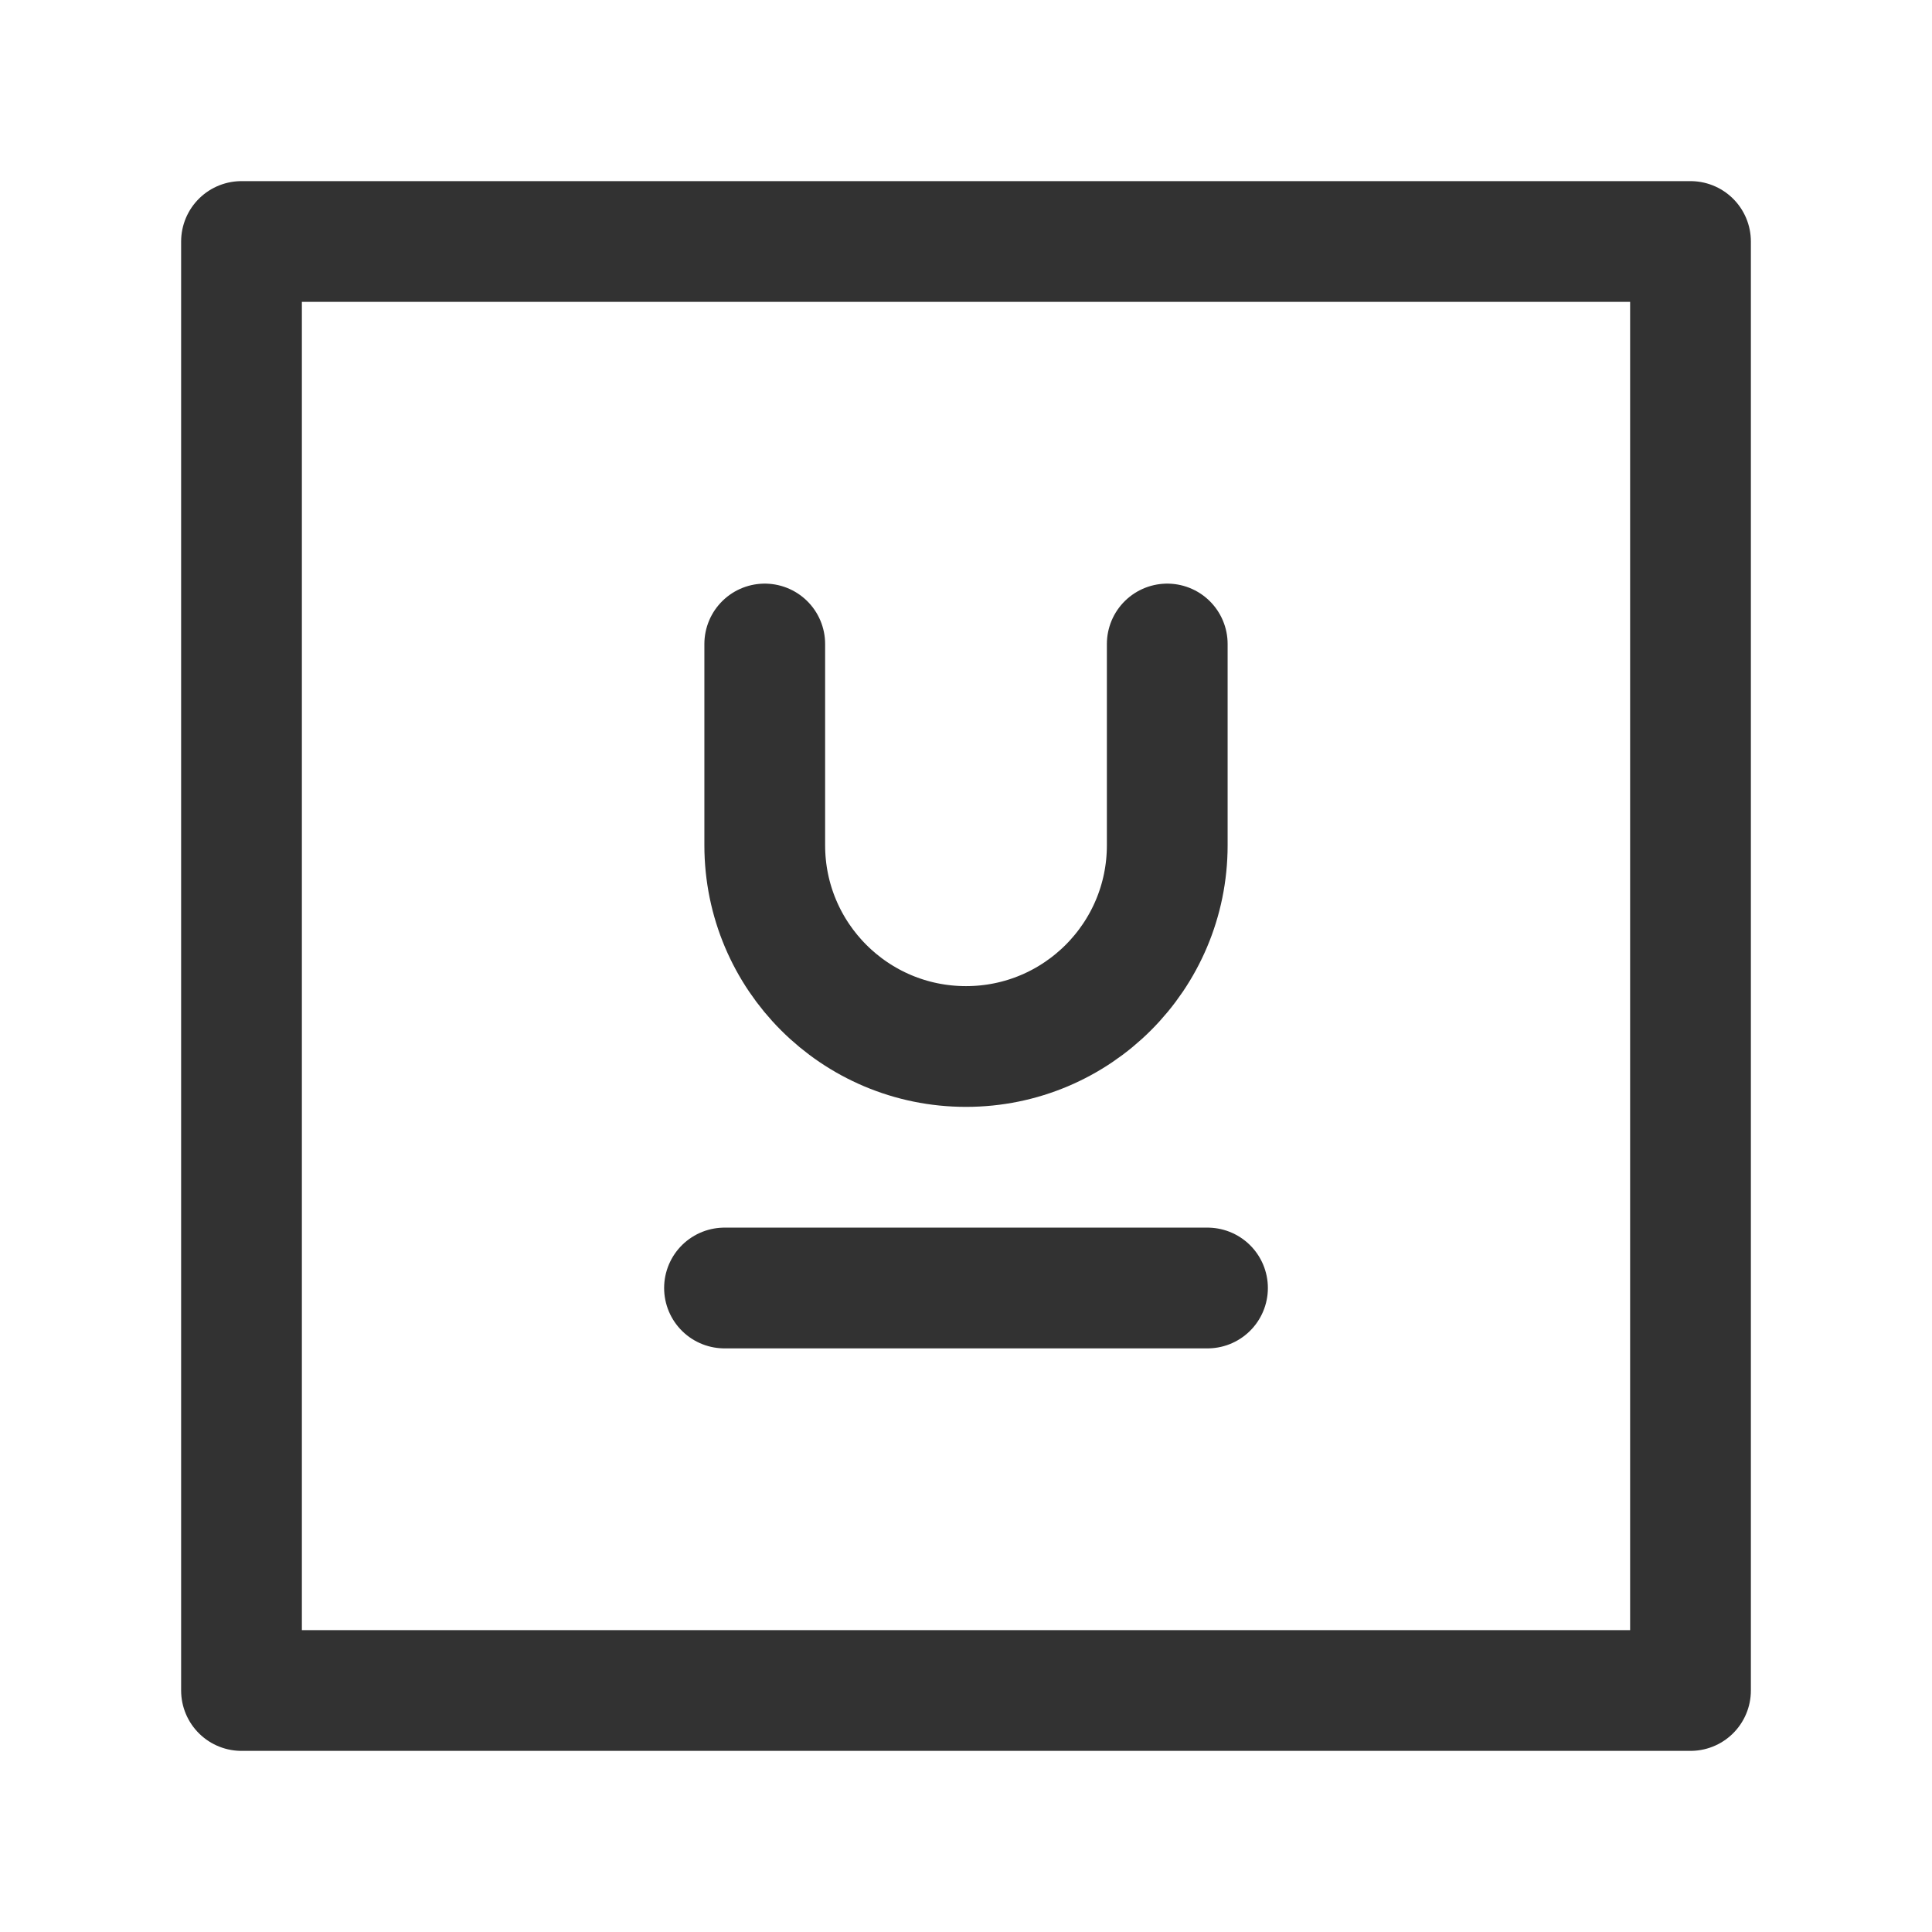 <?xml version="1.0" encoding="UTF-8"?><svg version="1.1" viewBox="0 0 24 24" xmlns="http://www.w3.org/2000/svg" xmlns:xlink="http://www.w3.org/1999/xlink"><g fill="none"><path d="M0 0h24v24h-24Z"></path><path stroke="#323232" stroke-linecap="round" stroke-linejoin="round" stroke-width="1.5" d="M9 16h6"></path><path stroke="#323232" stroke-linecap="round" stroke-linejoin="round" stroke-width="1.5" d="M14.5 8v2.5 0c0 1.381-1.119 2.5-2.5 2.5 -1.381 0-2.5-1.119-2.5-2.5v-2.5"></path><rect width="18" height="18" x="3" y="3" rx="2.209" ry="0" stroke="#323232" stroke-linecap="round" stroke-linejoin="round" stroke-width="1.5"></rect></g></svg>